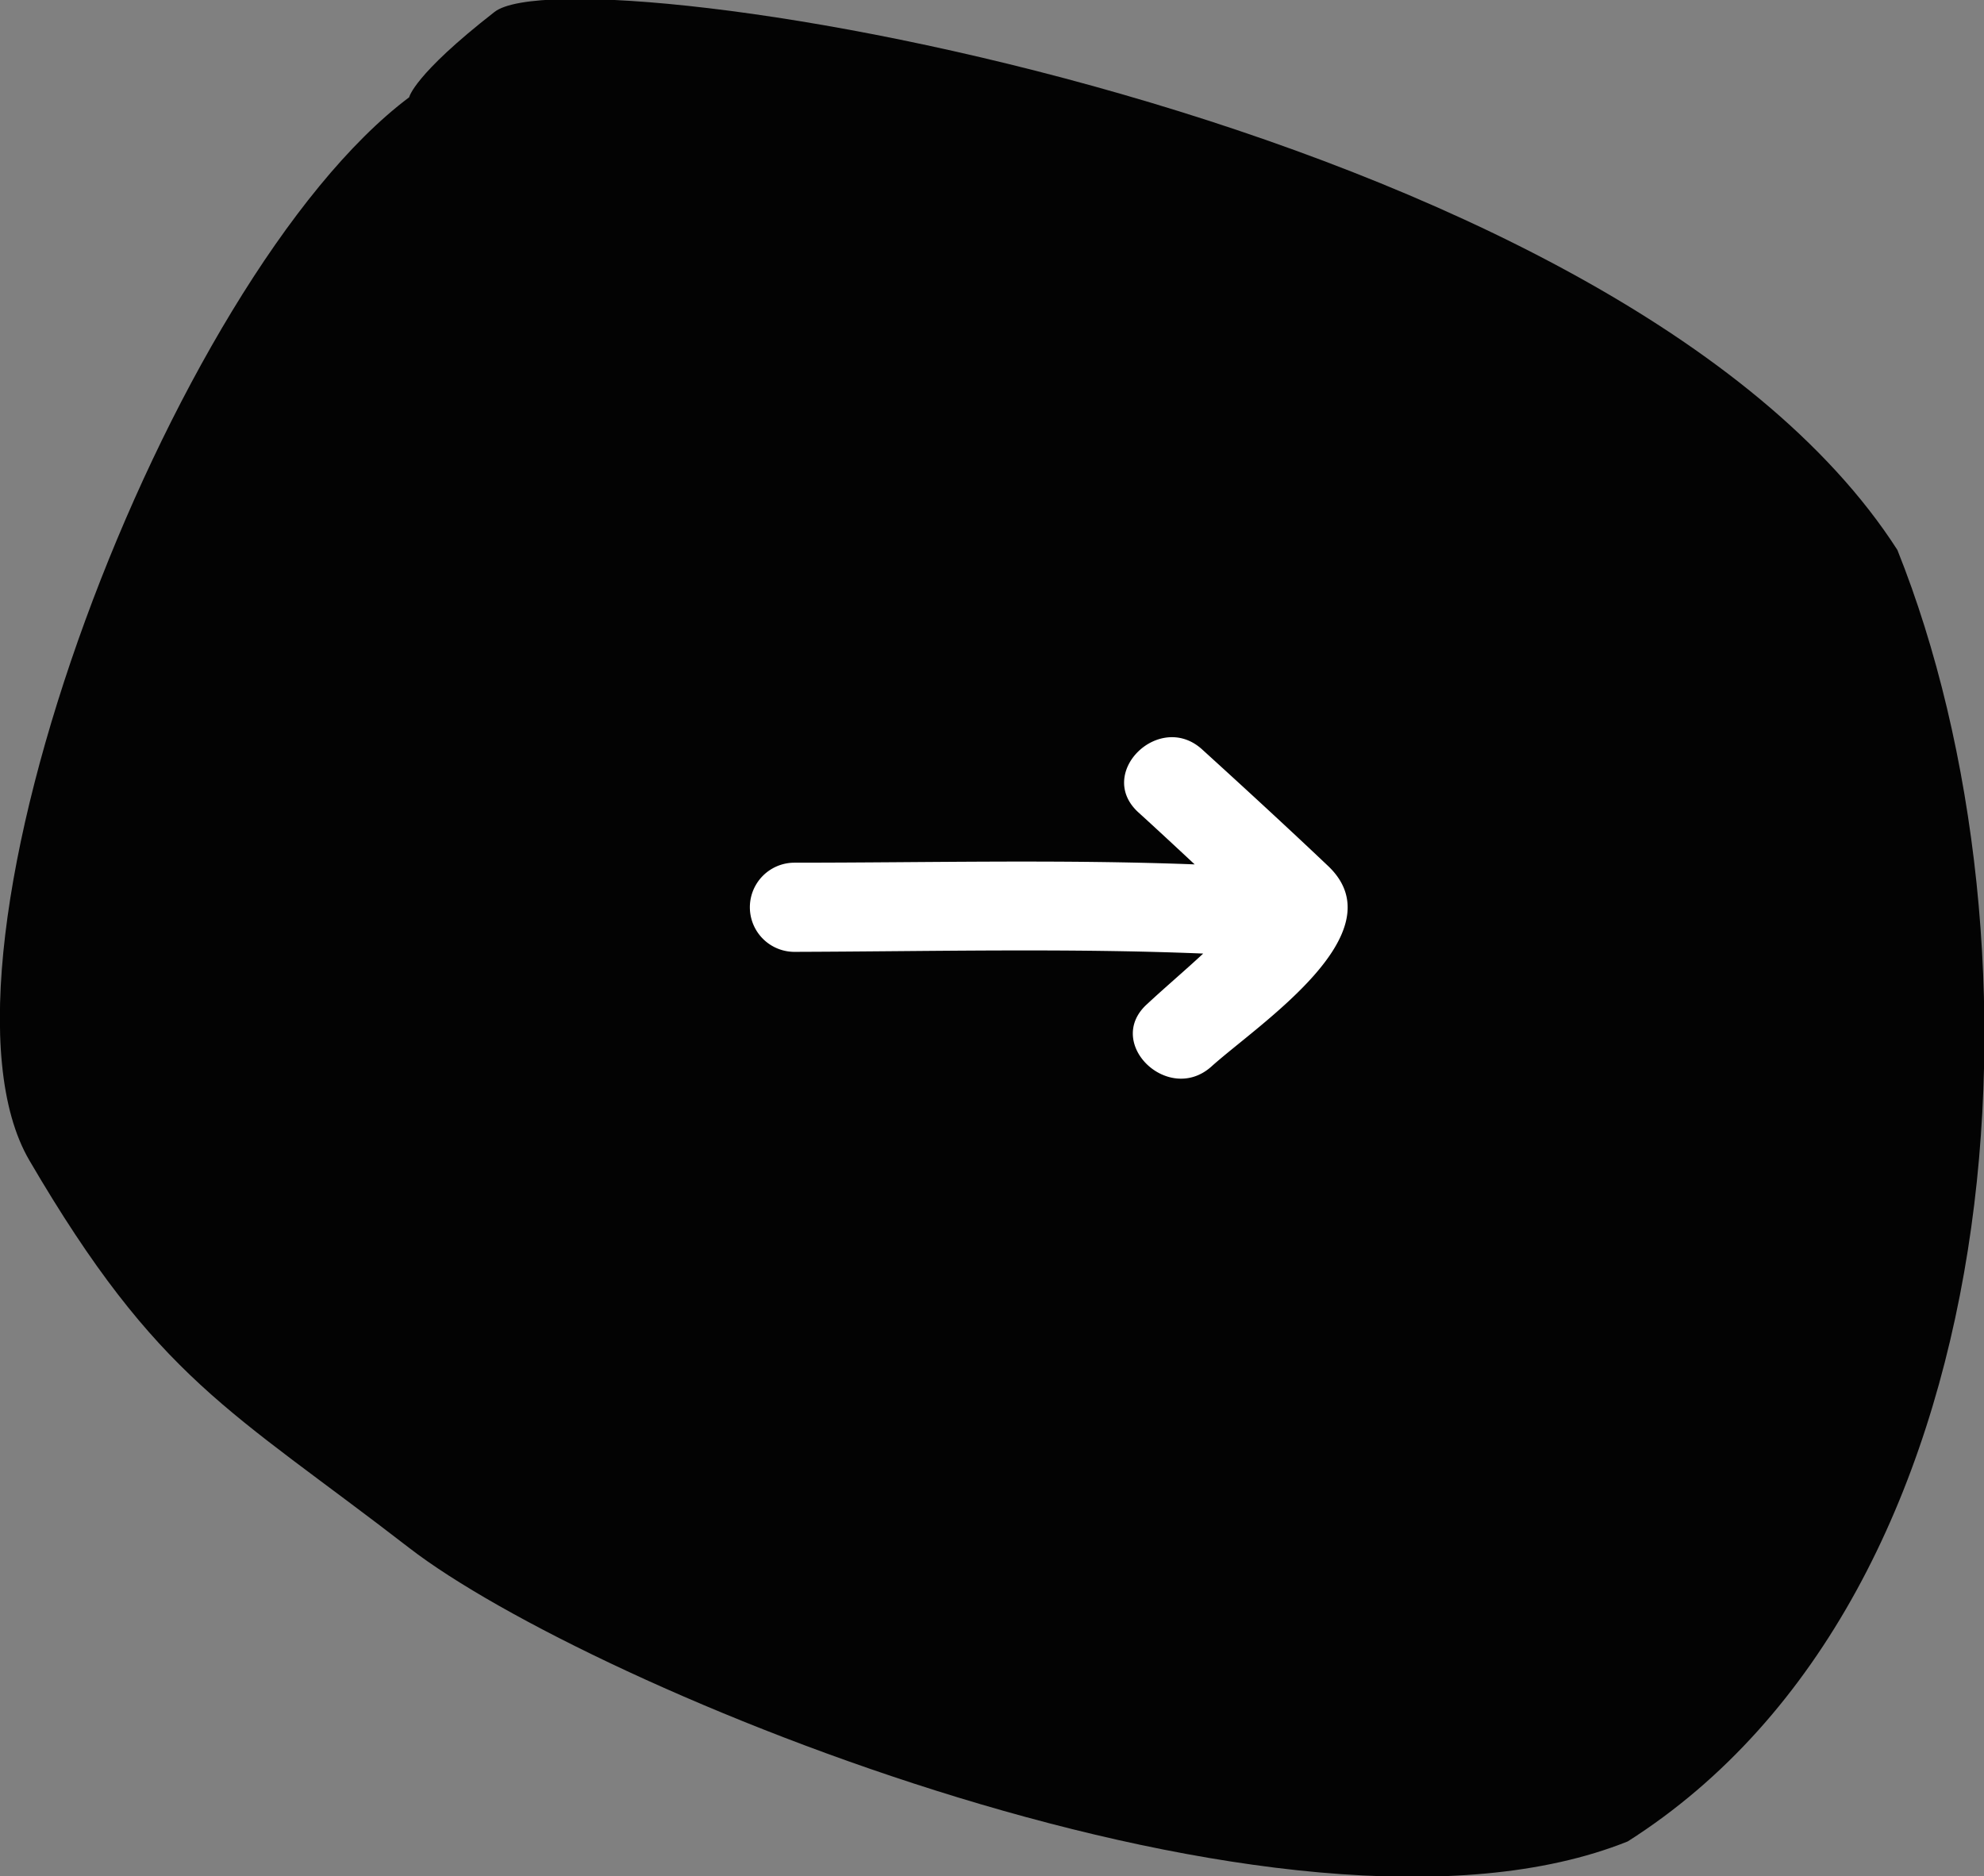 <svg xmlns="http://www.w3.org/2000/svg" width="46.5" height="43.97" viewBox="0 0 46.5 43.97">
  <rect x="0" y="0" width="46.5" height="43.97" fill="#808080" stroke="none"/>
  <defs>
    <style>
      .cls-1 {
        fill: #030303;
      }

      .cls-1, .cls-2 {
        fill-rule: evenodd;
      }

      .cls-2 {
        fill: #fff;
      }
    </style>
  </defs>
  <path id="Shape_609_copy_28" data-name="Shape 609 copy 28" class="cls-1" d="M2372,1224c-5.61,4.21-11.67,20.19-8.9,24.92,3.01,5.15,4.71,5.84,8.9,9.08s20.61,10.07,28.56,6.88c9.14-5.81,10.01-21.05,6.32-30.27-6.55-10.2-30.98-14.09-32.88-12.61S2372,1224,2372,1224Z" transform="translate(-2362.41 -1221.72)"/>
  <path id="Shape_1914_copy_4" data-name="Shape 1914 copy 4" class="cls-2" d="M2393.54,1242.02c-0.97-.92-1.96-1.83-2.95-2.73-1-.92-2.51.55-1.5,1.47,0.44,0.4.88,0.81,1.32,1.22-3.13-.12-6.26-0.04-9.38-0.04a1.045,1.045,0,0,0,0,2.09c3.19-.01,6.39-0.09,9.58.04-0.43.4-.88,0.78-1.31,1.18-1.02.91,0.49,2.37,1.5,1.47C2391.91,1245.72,2395.19,1243.59,2393.54,1242.02Z" transform="translate(-2362.41 -1221.72)"/>
</svg>
